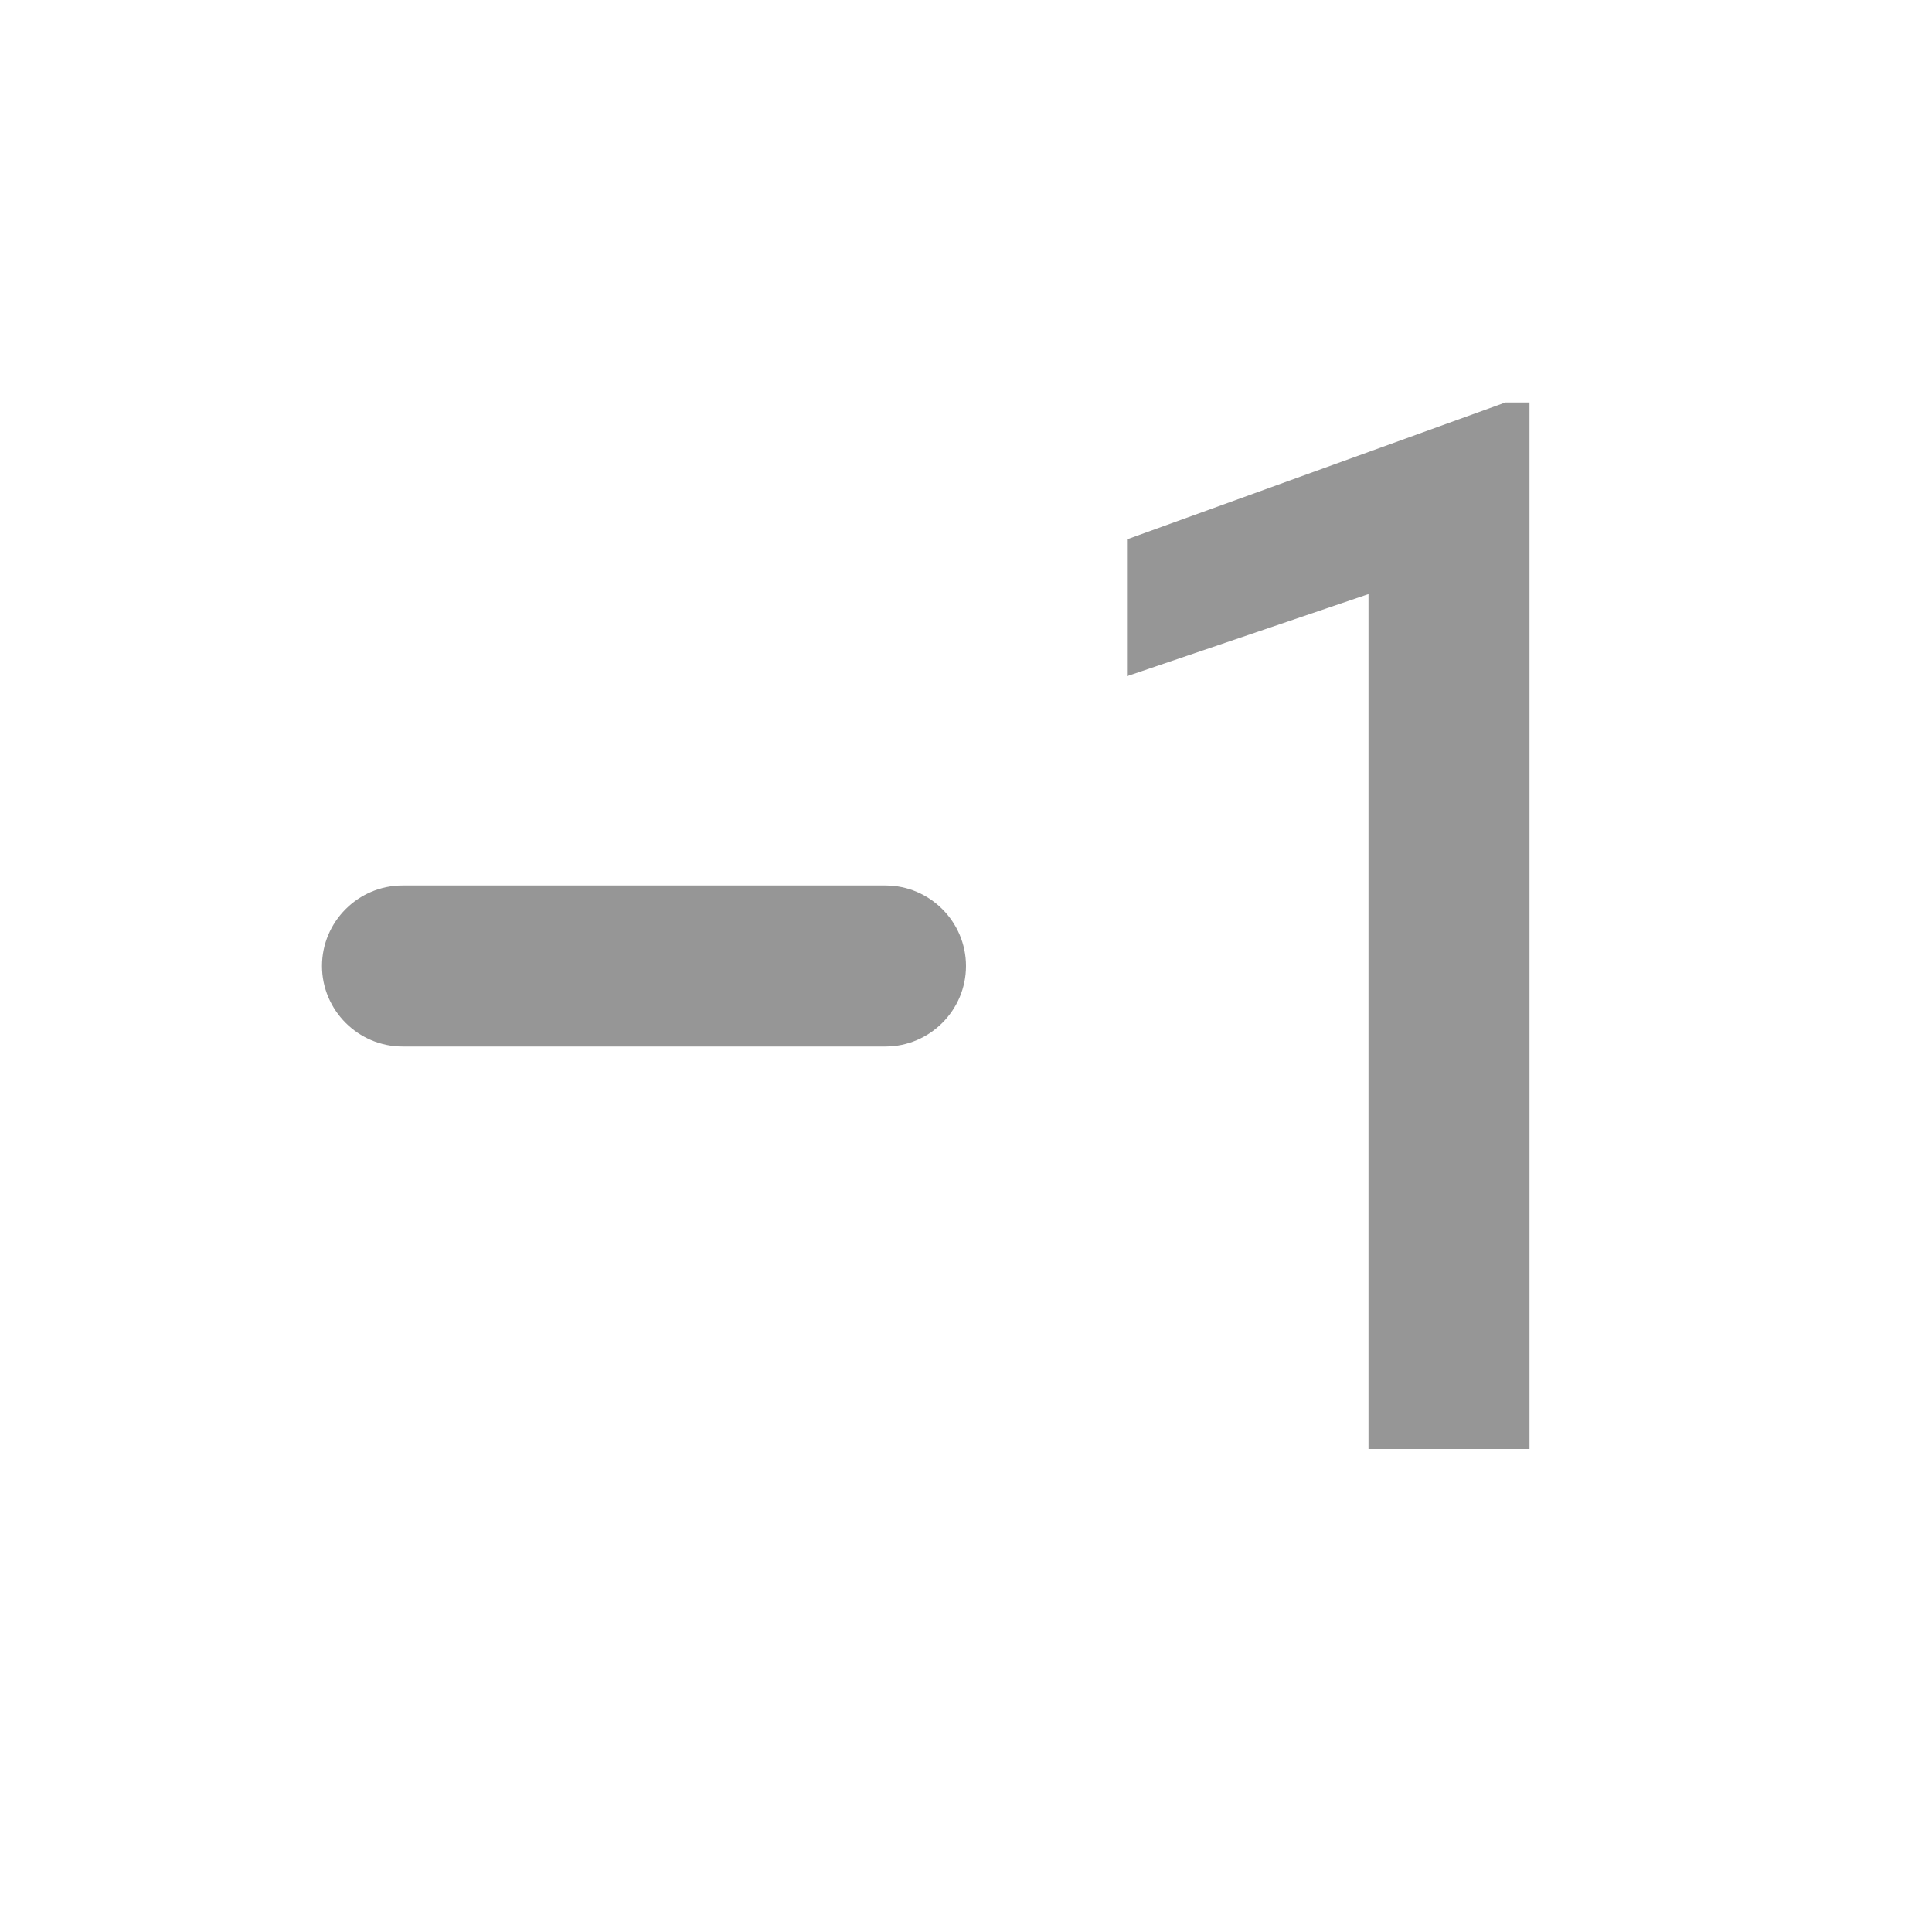 <svg width="24" height="24" viewBox="0 0 24 24" fill="none" xmlns="http://www.w3.org/2000/svg">
<path fill-rule="evenodd" clip-rule="evenodd" d="M4 12C4 12.55 4.45 13 5 13H11C11.55 13 12 12.55 12 12C12 11.45 11.55 11 11 11H5C4.45 11 4 11.45 4 12ZM19 18H17V7.38L14 8.4V6.7L18.7 5H19V18Z" fill="#969696"/>
</svg>
